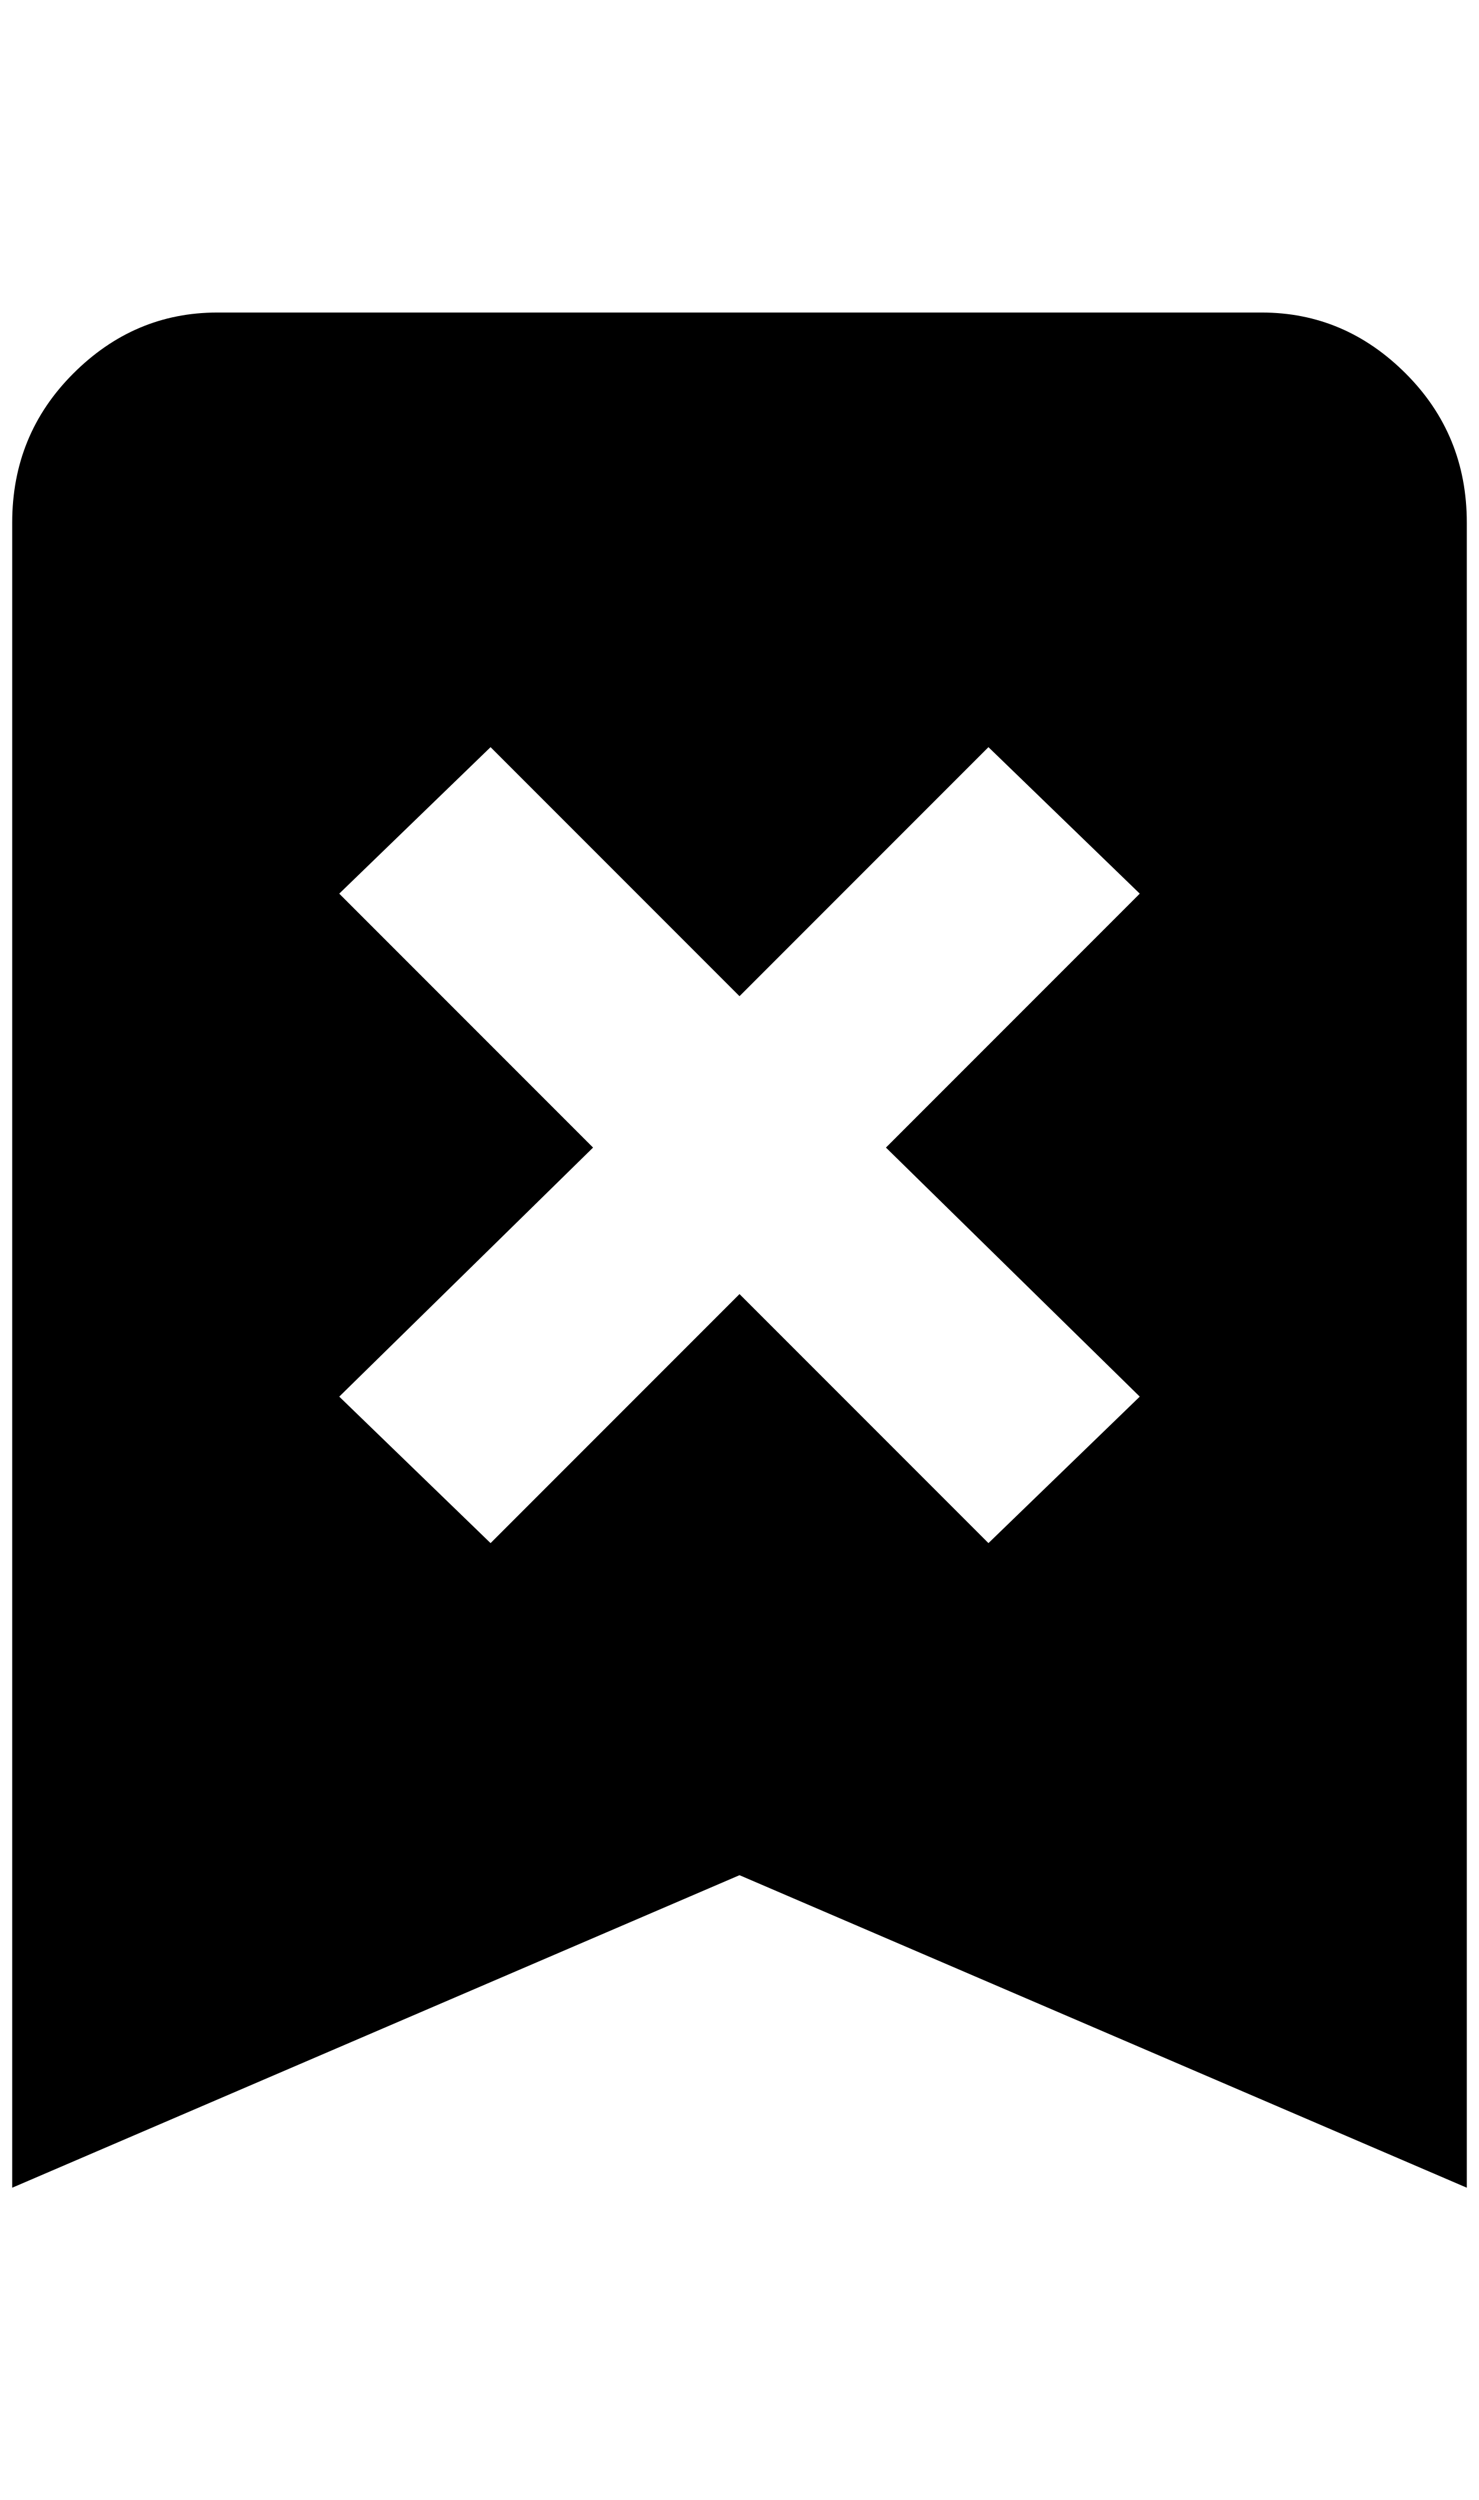 <?xml version="1.0" standalone="no"?>
<!DOCTYPE svg PUBLIC "-//W3C//DTD SVG 1.1//EN" "http://www.w3.org/Graphics/SVG/1.1/DTD/svg11.dtd" >
<svg xmlns="http://www.w3.org/2000/svg" xmlns:xlink="http://www.w3.org/1999/xlink" version="1.1" viewBox="-10 0 1212 2048">
   <path fill="currentColor"
d="M1024 256q68 0 118 50t50 122v1364l-596 -256l-596 256v-1364q0 -72 50 -122t118 -50h856zM268 732l208 208l-208 204l124 120l204 -204l204 204l124 -120l-208 -204l208 -208l-124 -120l-204 204l-204 -204z" />
</svg>
